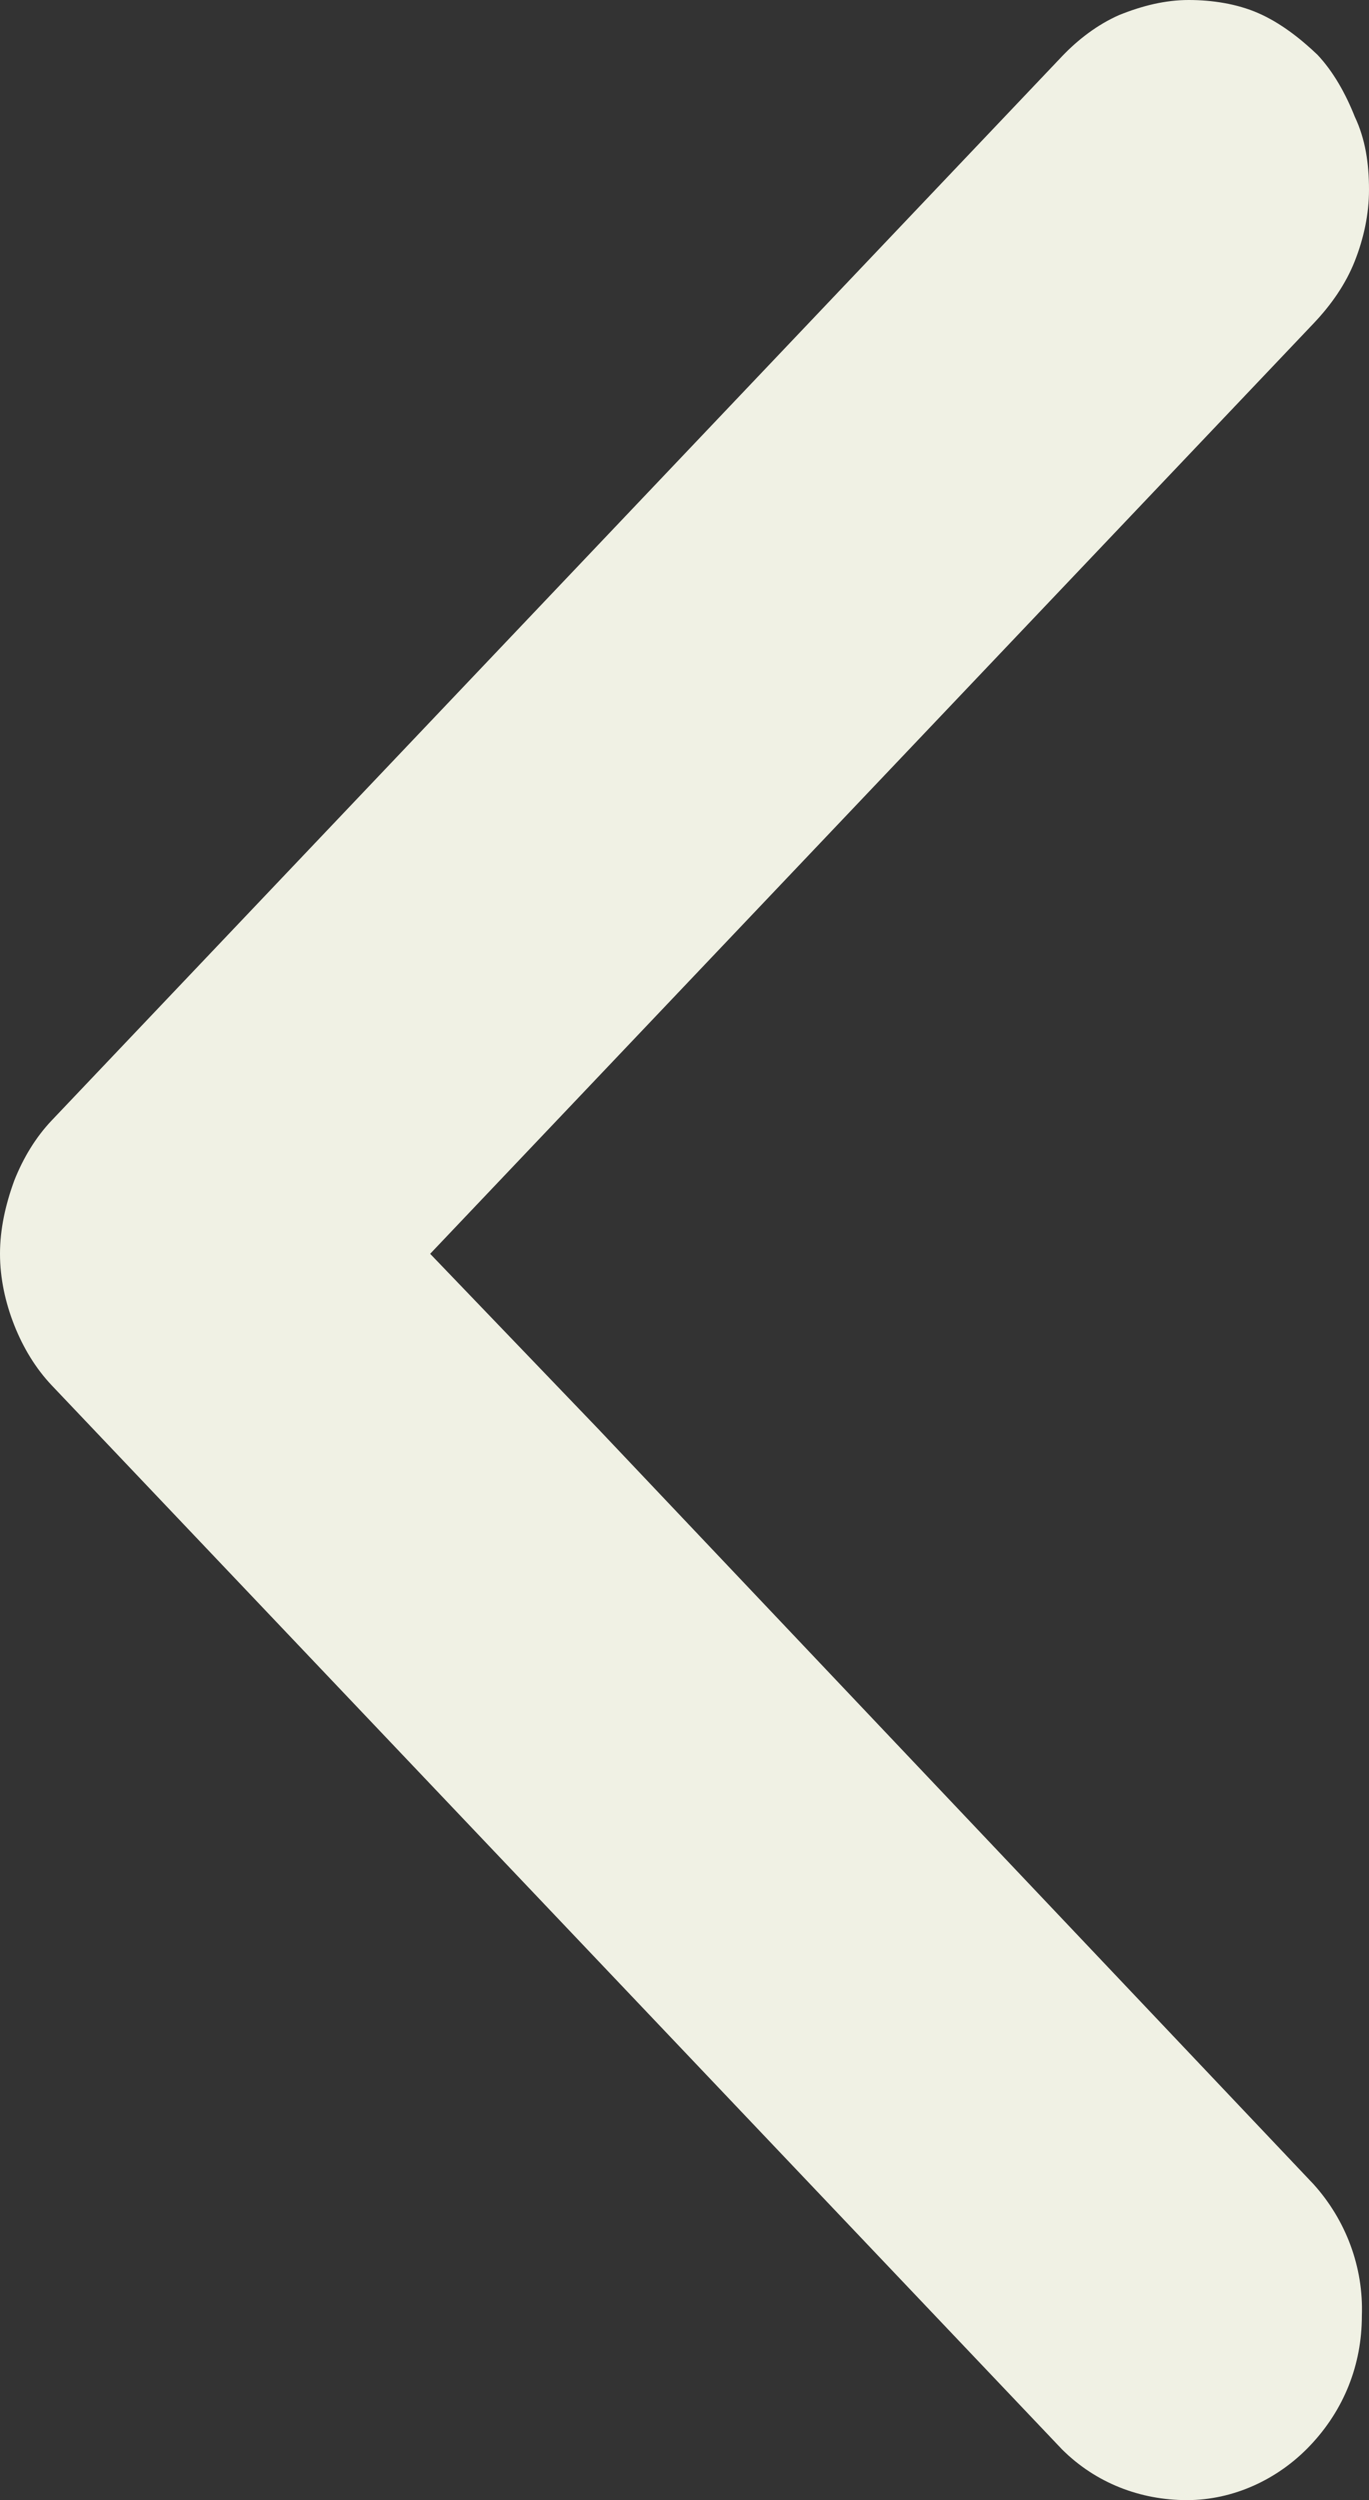<svg width="23" height="42" viewBox="0 0 23 42" fill="none" xmlns="http://www.w3.org/2000/svg">
<rect x="0" y="0" width="23" height="42" fill="#333333" stroke="none"/>
<g clip-path="url(#clip0_739_2494)">
<path d="M22.07 36.695C22.61 37.295 22.91 38.084 22.88 38.905C22.88 39.726 22.58 40.484 22.01 41.084C21.471 41.653 20.721 42 19.941 42C19.162 42 18.412 41.716 17.842 41.147L0.87 23.274C0.6 22.989 0.39 22.642 0.24 22.263C0.09 21.884 0 21.474 0 21.063C0 20.653 0.09 20.242 0.24 19.832C0.39 19.453 0.6 19.105 0.87 18.821L17.842 0.947C18.112 0.663 18.442 0.411 18.802 0.253C19.192 0.095 19.581 0 19.971 0C20.361 0 20.781 0.063 21.141 0.221C21.501 0.379 21.831 0.632 22.13 0.916C22.4 1.2 22.61 1.579 22.76 1.958C22.94 2.337 23 2.747 23 3.189C23 3.6 22.91 4.011 22.76 4.389C22.61 4.768 22.37 5.116 22.07 5.432L7.227 21.063L10.046 24L22.07 36.695Z" fill="#F0F1E4"/>
</g>
<defs>
<clipPath id="clip0_739_2494">
<rect width="23" height="42" fill="white"/>
</clipPath>
</defs>
</svg>
